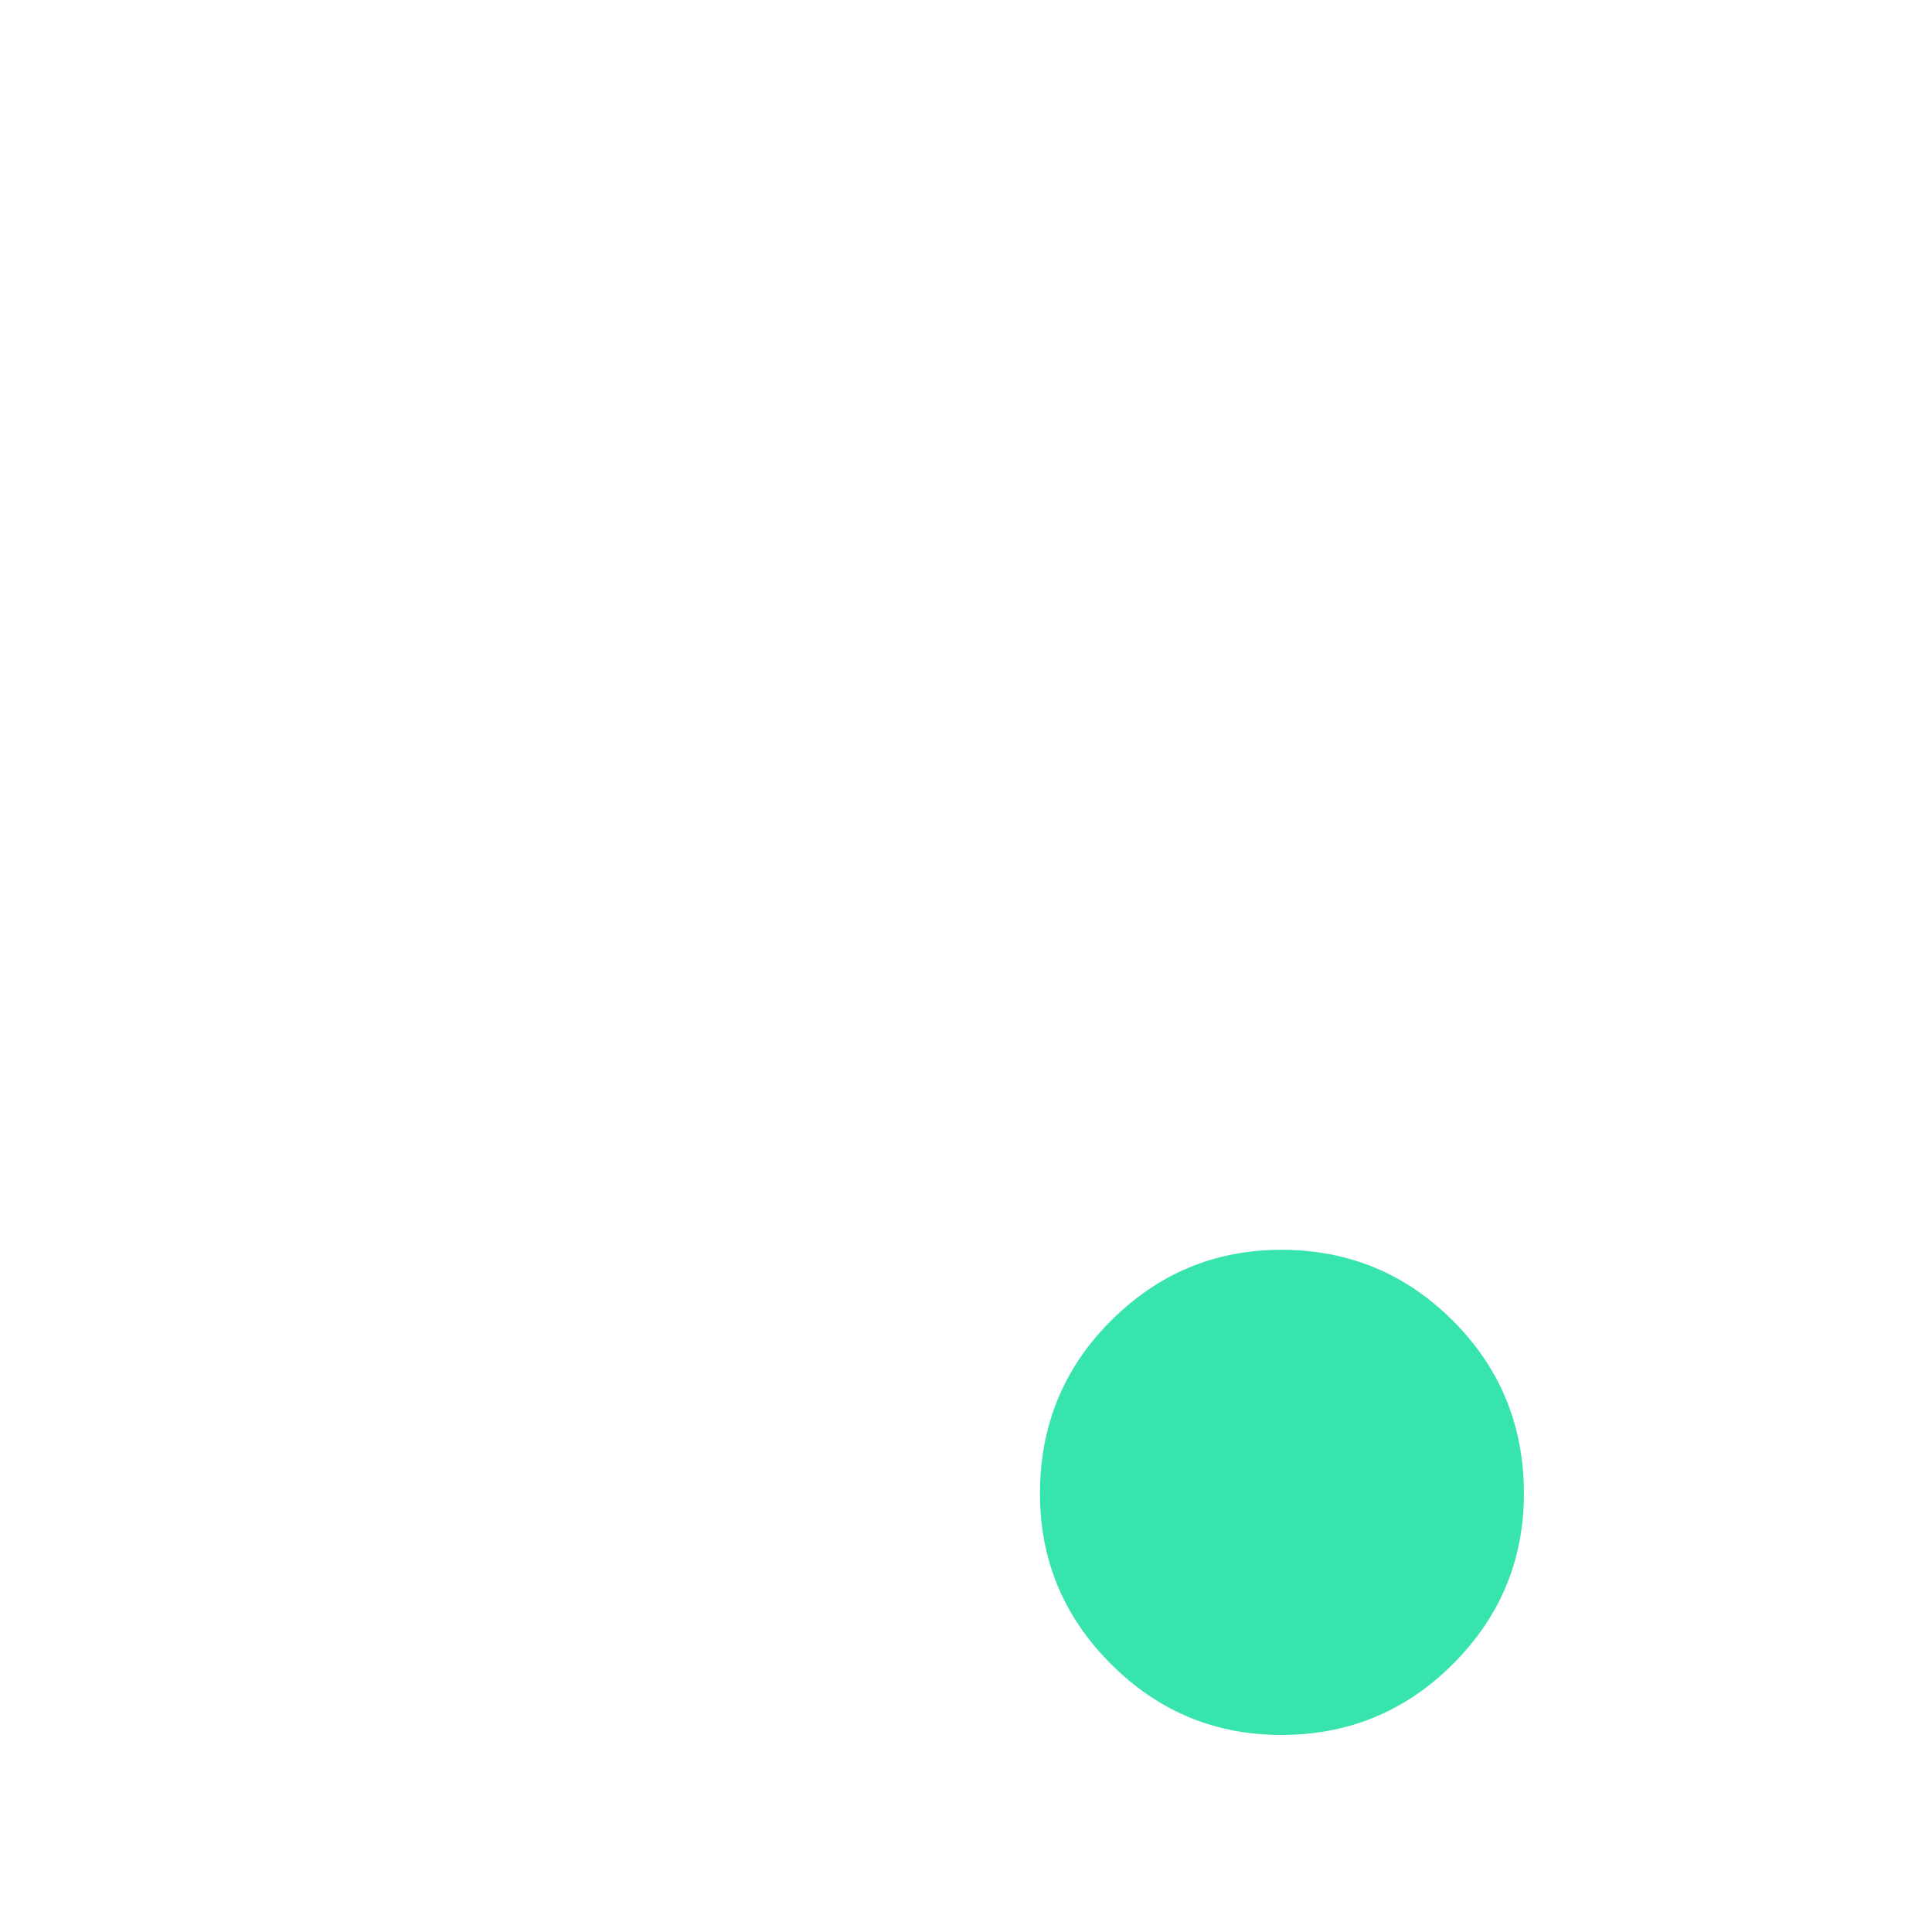 <svg xmlns="http://www.w3.org/2000/svg" xmlns:xlink="http://www.w3.org/1999/xlink" width="1500" height="1500" viewBox="0 0 1500 1500">
  <defs>
    <style>
      .cls-1 {
        fill: #fff;
      }

      .cls-1, .cls-2 {
        fill-rule: evenodd;
      }

      .cls-2 {
        fill: #38e4ae;
        filter: url(#filter);
      }
    </style>
    <filter id="filter" x="807.438" y="970.344" width="375.722" height="376.656" filterUnits="userSpaceOnUse">
      <feFlood result="flood" flood-color="#14b7a5"/>
      <feComposite result="composite" operator="in" in2="SourceGraphic"/>
      <feBlend result="blend" in2="SourceGraphic"/>
    </filter>
  </defs>
  <path id="i" class="cls-1" d="M666.205,1324.42V551.308H333.8V1324.42H666.205ZM633.72,378.98q54.141-53.672,54.141-128.063,0-50.835-25.422-92.281A196.11,196.11,0,0,0,595.58,92.245q-41.437-24.937-91.344-24.953-76.266,0-129.469,54.625t-53.2,129q0,74.391,53.2,128.063t129.469,53.672Q579.565,432.652,633.72,378.98Z"/>
  <path id="_." data-name="." class="cls-2" d="M1128.07,1291.93q55.08-55.08,55.09-132.31,0-79.08-55.09-134.17t-133.237-55.1q-77.226,0-132.312,55.1-55.1,55.08-55.094,134.17,0,77.22,55.094,132.31Q917.6,1347,994.833,1347.01,1072.979,1347.01,1128.07,1291.93Z"/>
</svg>

